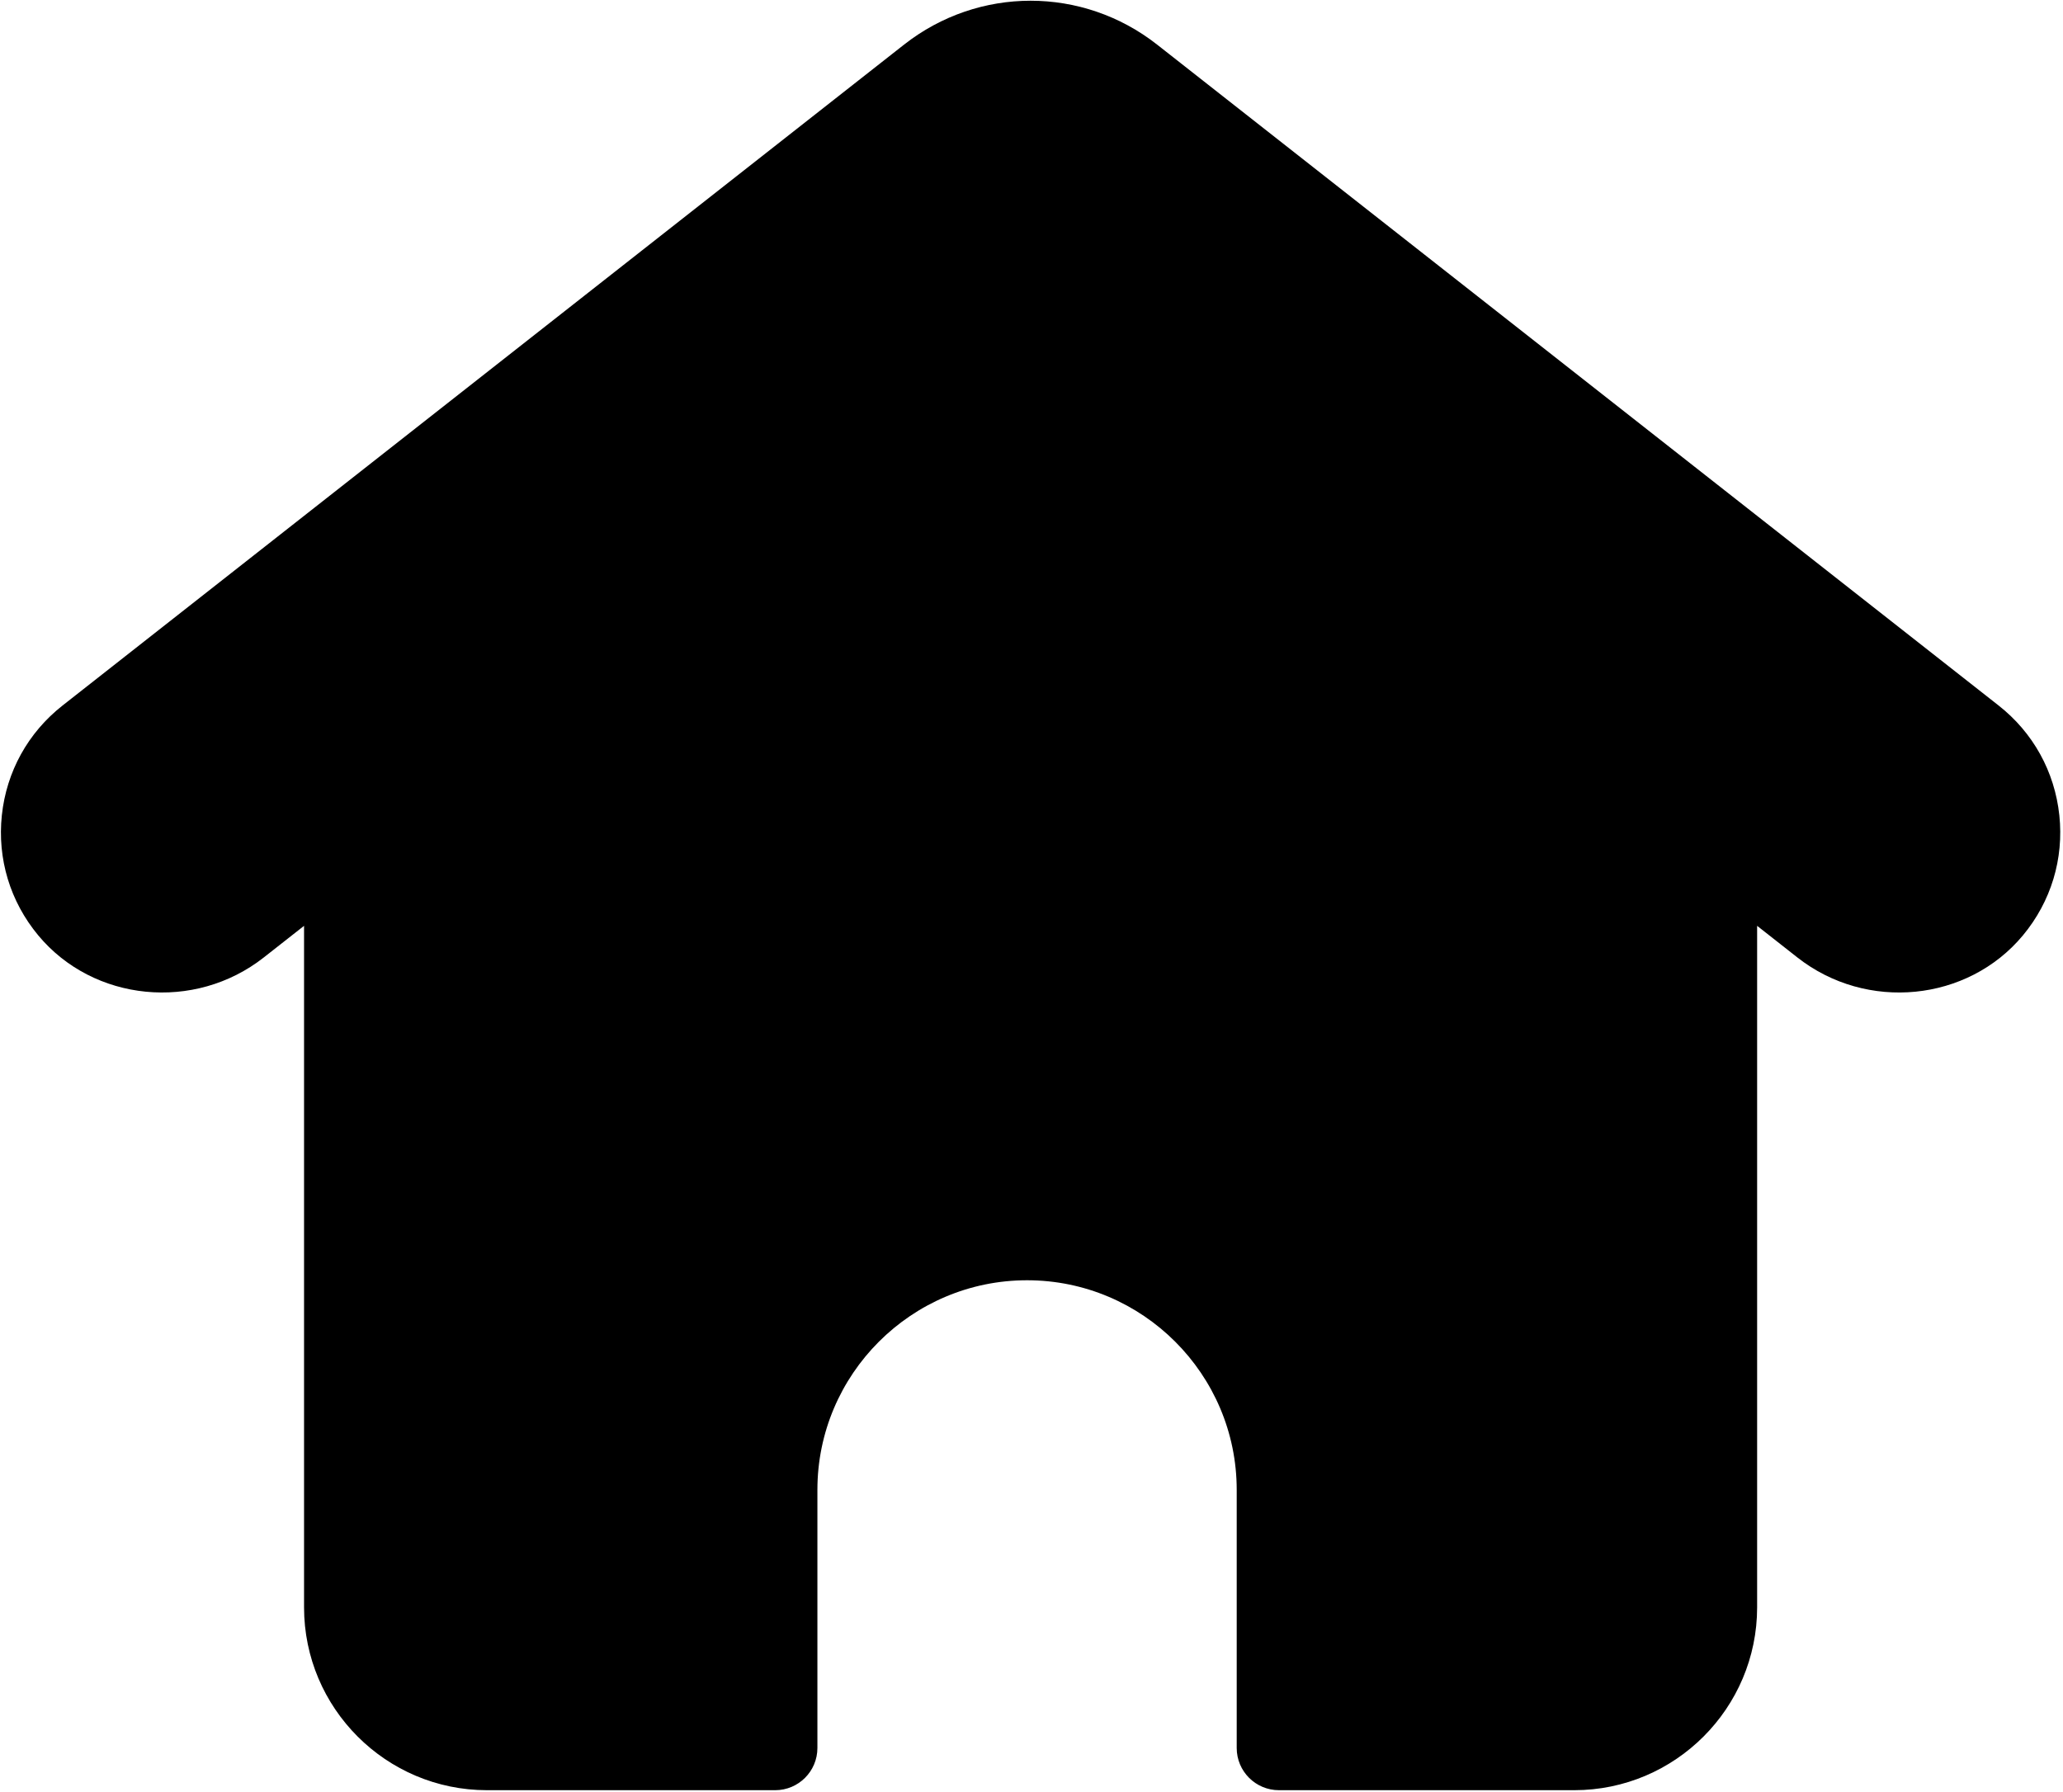 <svg width="748" height="650" viewBox="0 0 748 650" fill="none" xmlns="http://www.w3.org/2000/svg">
<path fill-rule="evenodd" clip-rule="evenodd" d="M746.667 295.64C744.984 279.812 737.161 265.676 724.645 255.843L419.539 16.176C392.528 -5.037 354.809 -5.037 327.799 16.176L22.692 255.843C10.176 265.676 2.353 279.812 0.671 295.64C-1.006 311.473 3.676 326.937 13.858 339.197C33.894 363.307 70.571 366.911 95.623 347.234L110.243 335.749V582.896C110.243 619.464 139.989 649.208 176.555 649.208H281.061C289.519 649.208 296.373 642.354 296.373 633.901V540.297C296.373 498.38 330.471 464.281 372.389 464.281C414.306 464.281 448.405 498.38 448.405 540.297V633.901C448.405 642.354 455.264 649.208 463.717 649.208H570.785C607.353 649.208 637.097 619.463 637.097 582.896V335.749L651.711 347.234C676.774 366.916 713.451 363.307 733.482 339.197C743.664 326.937 748.346 311.473 746.67 295.64" fill="black"/>
</svg>
